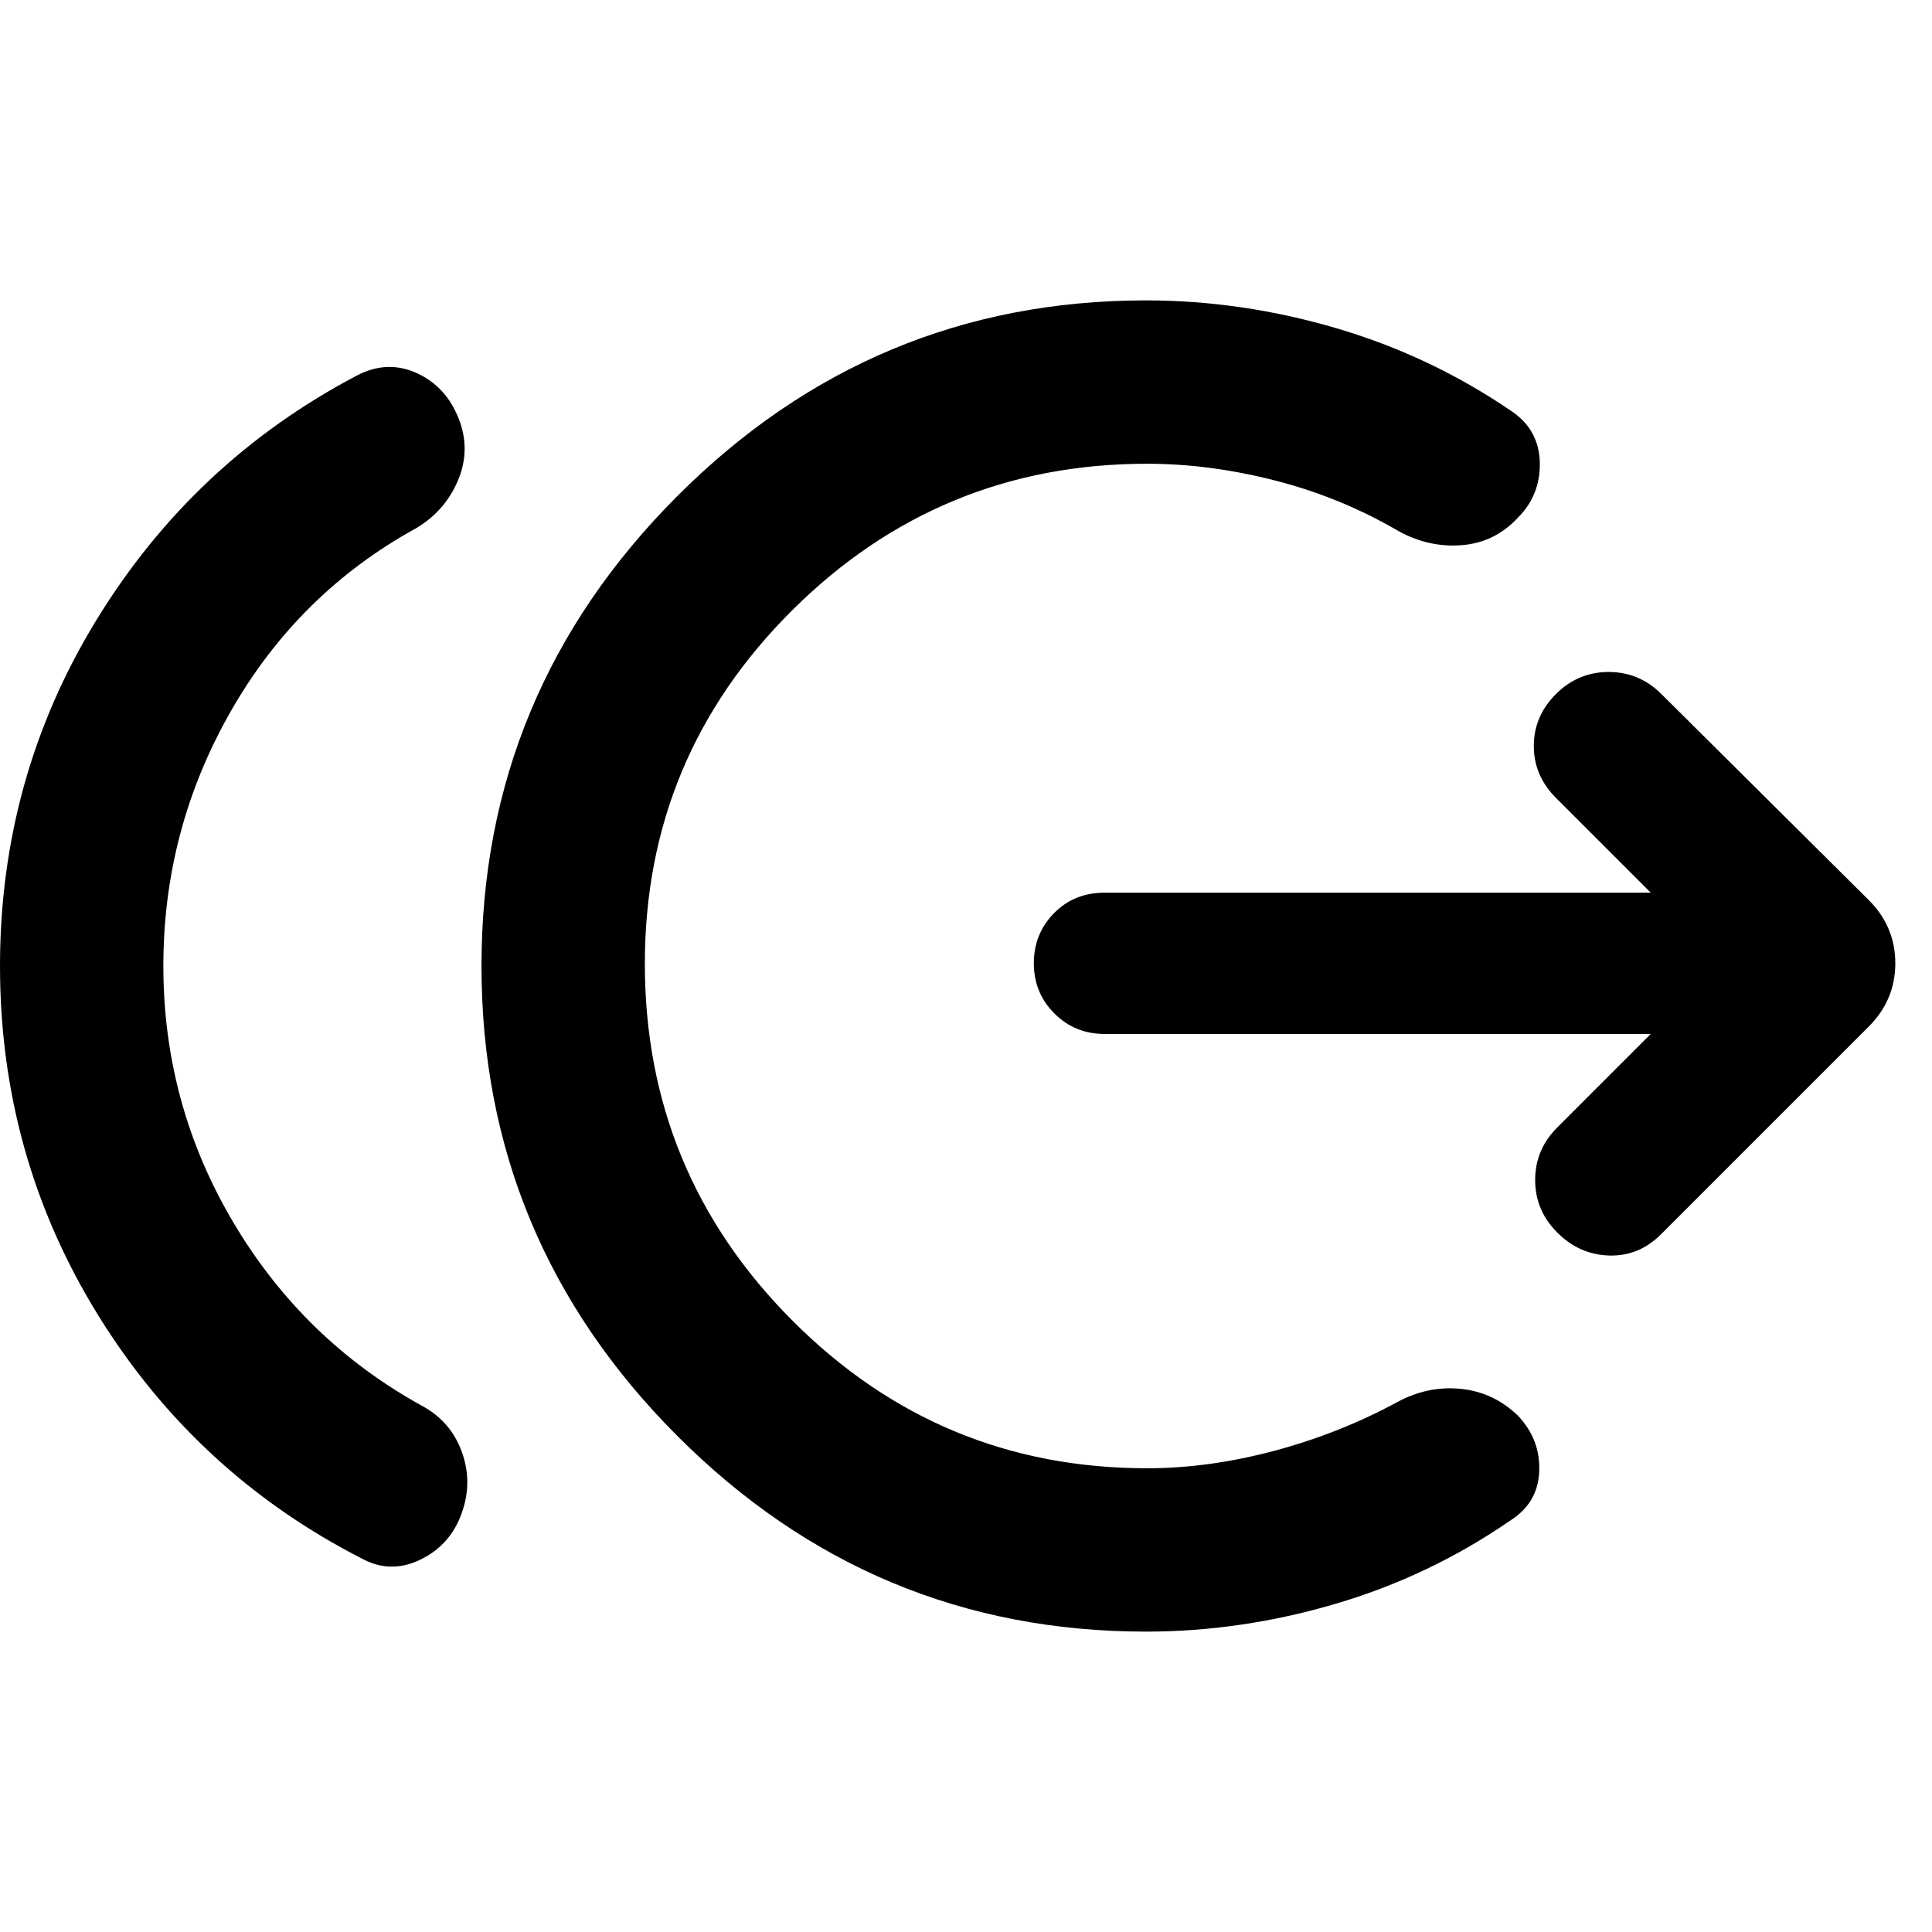 <svg xmlns="http://www.w3.org/2000/svg" height="40" viewBox="0 -960 960 960" width="40"><path d="M81.17-480q0 68.81 34.84 127.52 34.85 58.71 93.96 91.18 14.07 7.69 19.52 22.76 5.45 15.06-.07 30.41-5.52 15.68-20.21 22.95-14.69 7.27-28.76-.05-82.67-42.09-131.56-121.05Q0-385.23 0-480q0-93.77 48.1-172.22 48.1-78.46 129.1-121.11 15.12-7.99 29.89-1.27 14.77 6.72 21 23.06 5.85 15.21-.57 30.37t-20.87 23.71q-58.36 32.08-91.92 90.79Q81.17-547.96 81.17-480Zm488.25 330.74q-135.81 0-232.99-97.37T239.25-480q0-136 97.18-233.37t232.99-97.37q47.45 0 94.46 13.78 47.02 13.79 87.45 41.44 13.45 9.23 13.79 25.39.33 16.16-10.89 27.38-11.45 12.3-27.77 13.63-16.33 1.32-31.34-6.87-28.7-16.81-61.29-25.19-32.6-8.39-63.84-8.39-103.16 0-176.37 72.83-73.2 72.83-73.2 175.61 0 103.72 73.2 177.21 73.21 73.49 176.37 73.49 30.68 0 63.18-8.67t61.19-24.25q15.21-8.19 31.53-6.53 16.33 1.66 28.34 13.3 11.22 11.78 10.6 27.66-.61 15.88-14.63 24.63-39.87 27.46-86.69 41.25-46.83 13.78-94.09 13.78Zm250.83-296.97H548.81q-14.69 0-24.9-10.2-10.2-10.21-10.2-24.9 0-14.7 10.01-24.9 10.02-10.2 25.09-10.2h271.44l-47.12-47.12q-10.99-10.99-10.99-25.78 0-14.8 10.99-25.79 10.99-10.98 26.21-10.98 15.23 0 26.21 10.98l103.02 102.35q13.2 13.2 13.2 31.44 0 18.23-13.2 31.43L825.36-346.7q-10.98 10.99-25.78 10.56-14.8-.43-25.78-11.41-10.99-10.99-10.99-26.12t10.99-26.11l46.45-46.45Z"/></svg>